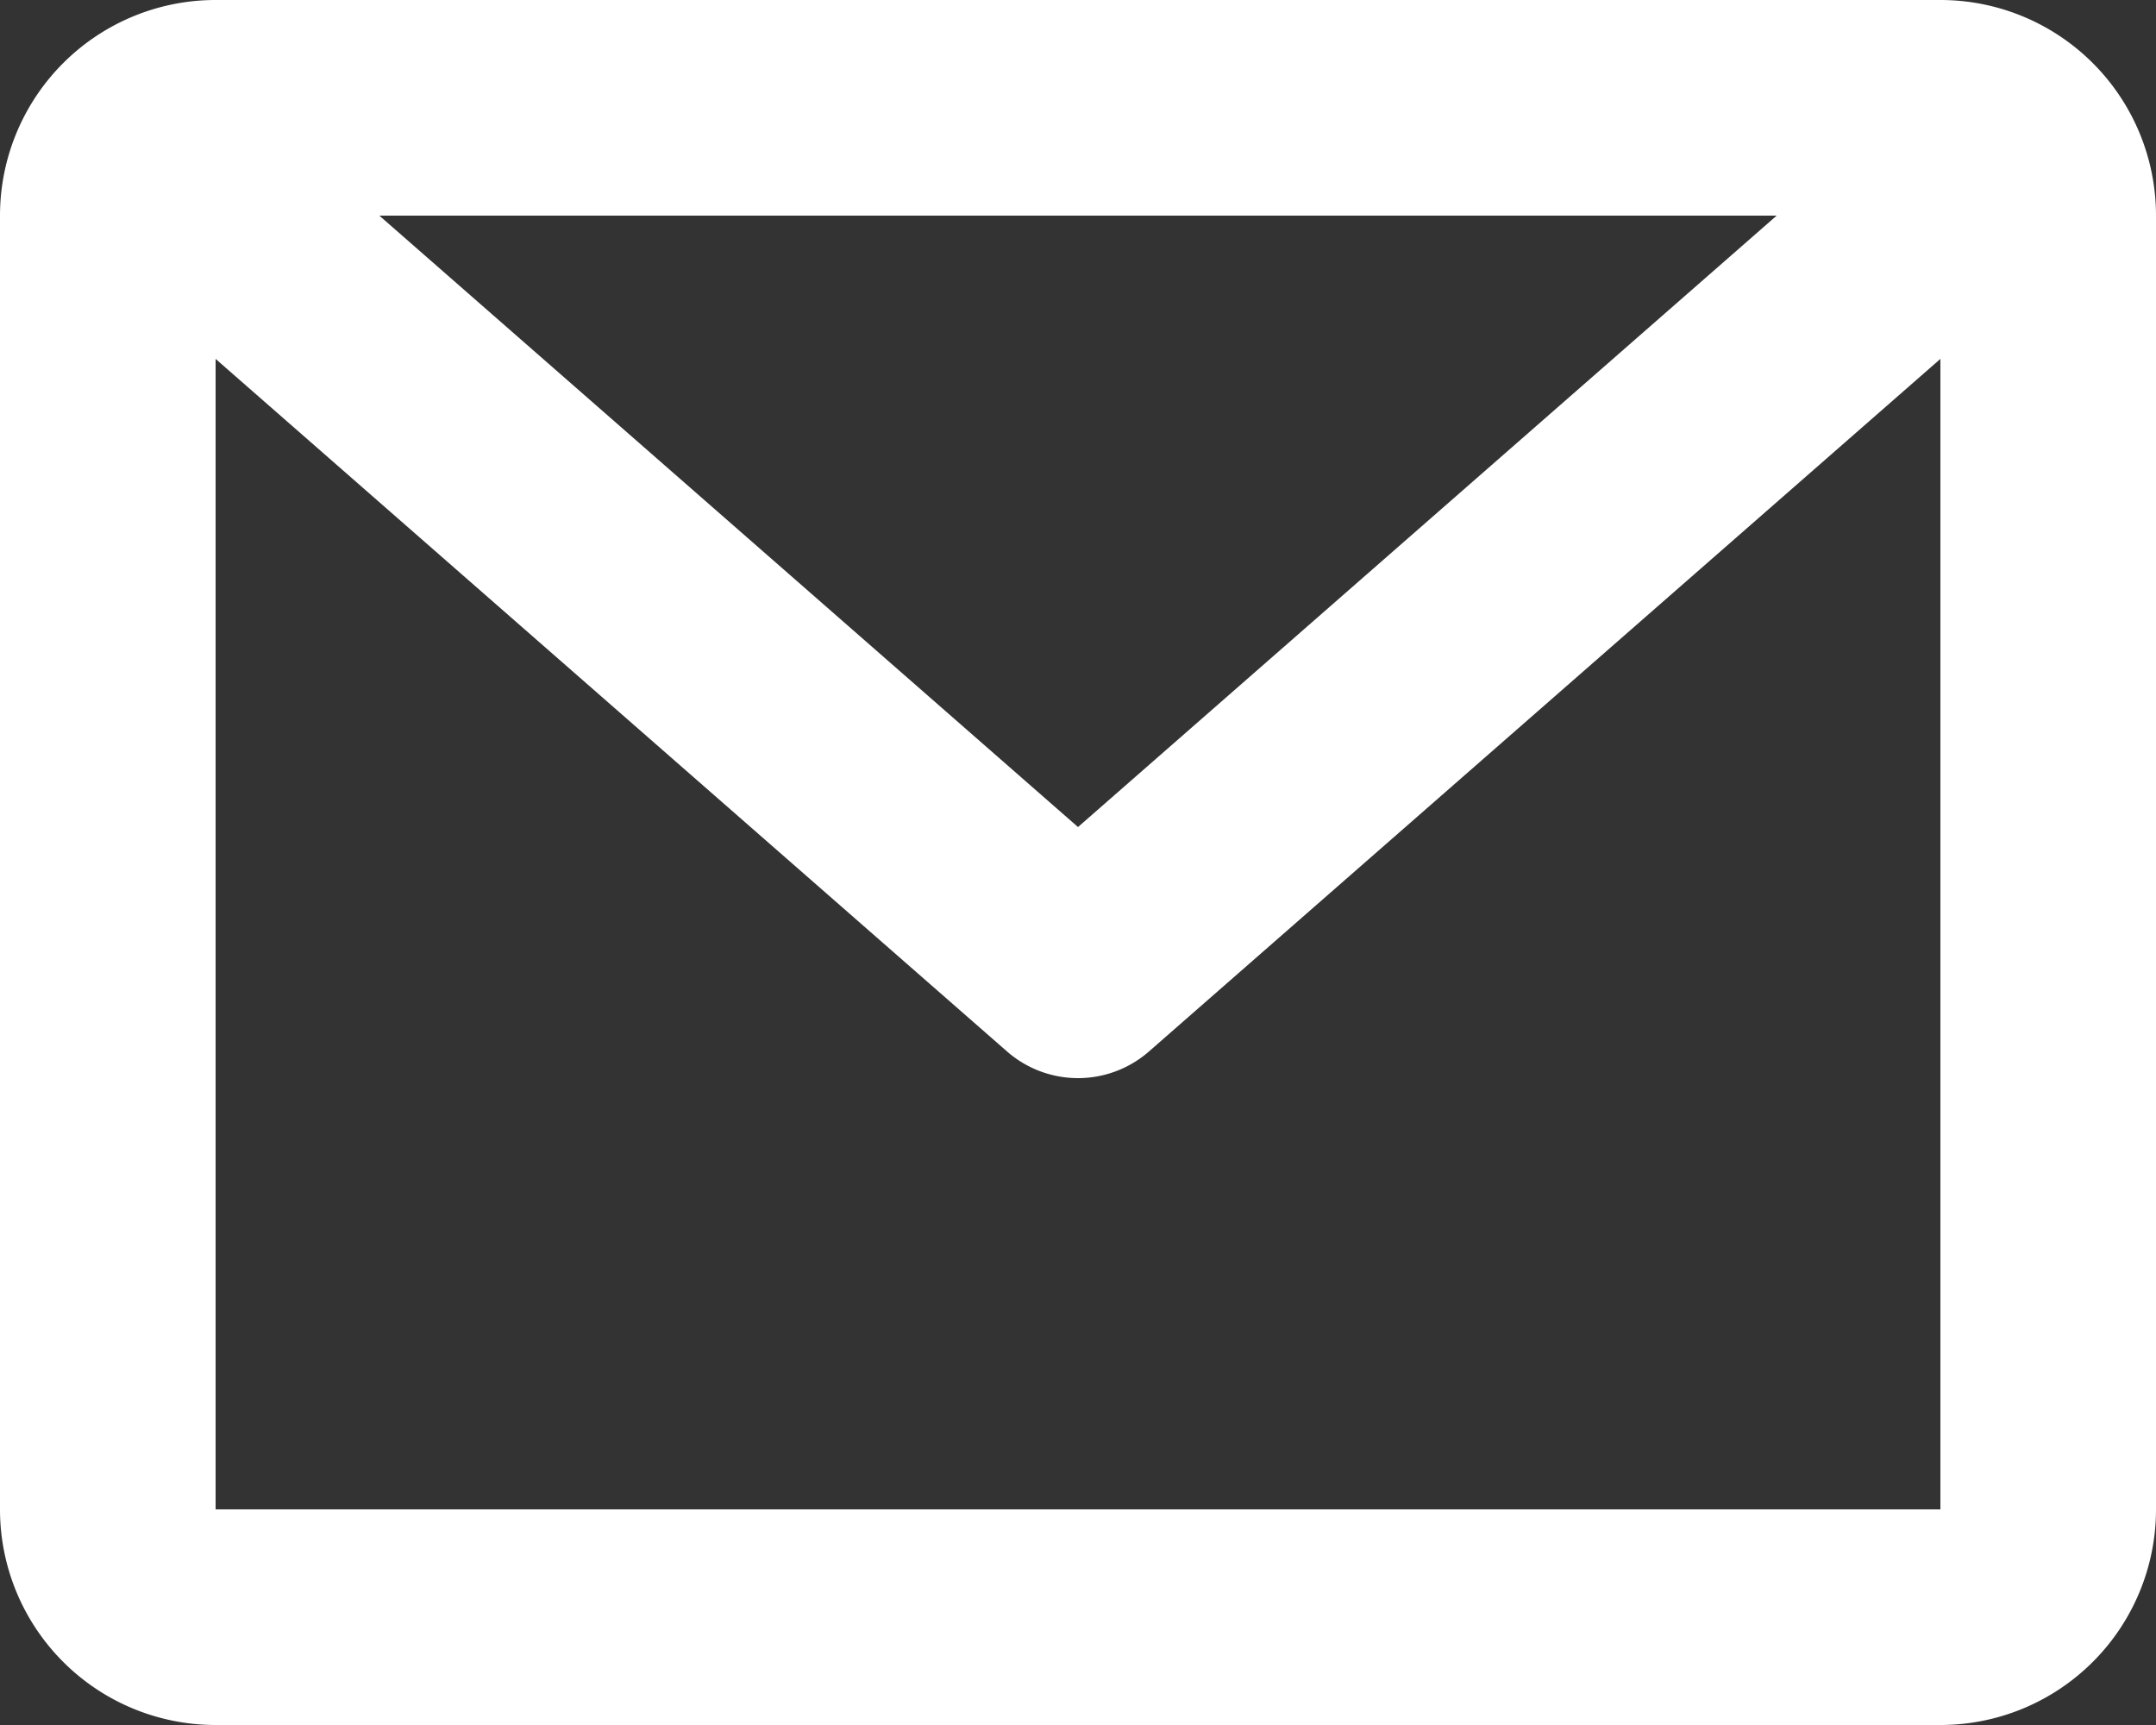<svg xmlns="http://www.w3.org/2000/svg" width="18" height="14.4" viewBox="24 514 18 14.4"><rect x="24" y="514" width="18" height="14.4" fill="#333333" stroke="none"/><path d="M24 515.8a1.8 1.8 0 0 1 1.8-1.8h14.4a1.8 1.8 0 0 1 1.8 1.8v10.8a1.8 1.8 0 0 1-1.8 1.8H25.8a1.8 1.8 0 0 1-1.8-1.8v-10.8Zm3.167 0L33 520.904l5.833-5.104H27.167Zm13.033 1.196-6.607 5.781a.9.9 0 0 1-1.186 0l-6.607-5.781v9.604h14.4v-9.604Z" fill="#fff" fill-rule="evenodd" data-name="email"/></svg>